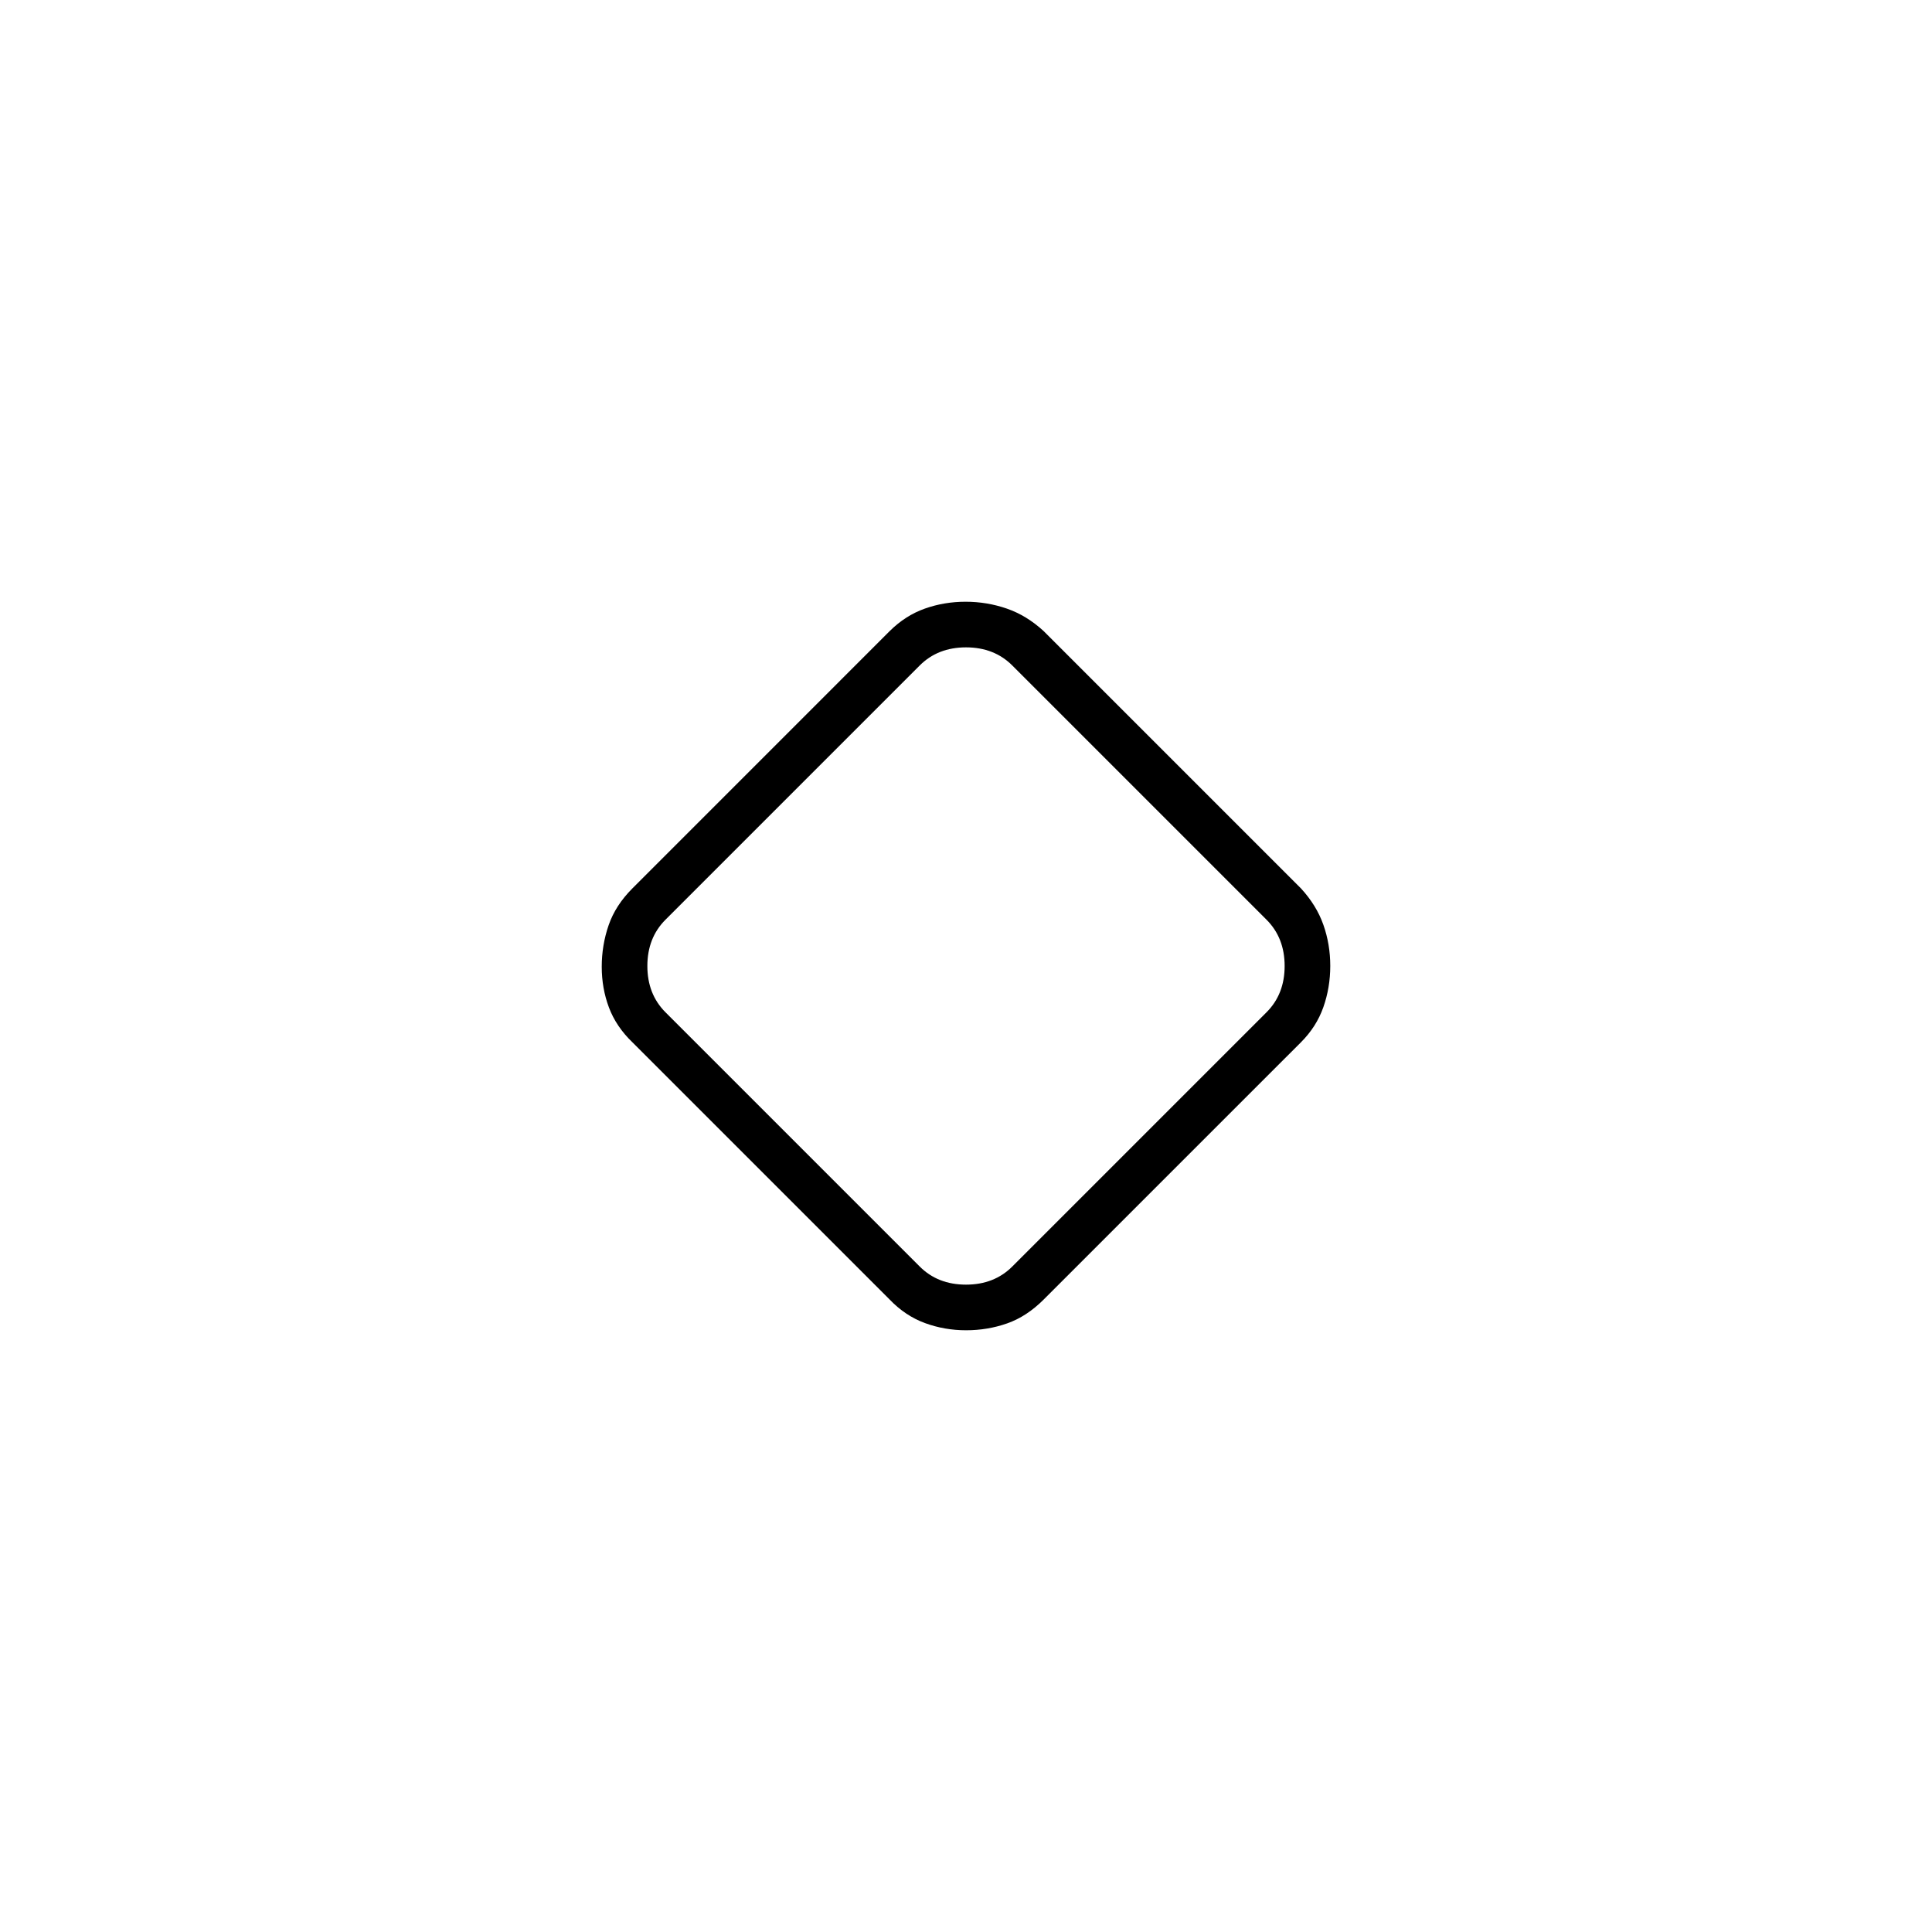 <svg xmlns="http://www.w3.org/2000/svg" height="40" viewBox="0 -960 960 960" width="40"><path d="M442.05-314.28 314.28-442.05q-8.11-7.78-11.7-17.33-3.58-9.54-3.58-20.25 0-10.7 3.42-20.62 3.41-9.92 11.86-18.36l127.77-127.78q7.85-7.78 17.48-11.19 9.63-3.42 20.26-3.42 10.65 0 20.52 3.42 9.86 3.41 18.3 11.19l127.78 127.78q7.78 8.44 11.19 18.15 3.42 9.71 3.42 20.42t-3.42 20.46q-3.41 9.75-11.19 17.53L518.61-314.28q-8.44 8.45-18.15 11.86-9.71 3.42-20.42 3.42t-20.46-3.58q-9.75-3.59-17.53-11.7ZM503-330.67 629.33-457q9-9 9-23t-9-23L503-629.33q-9-9-23-9t-23 9L330.67-503q-9 9-9 23t9 23L457-330.67q9 9 23 9t23-9ZM480-480Z"/></svg>